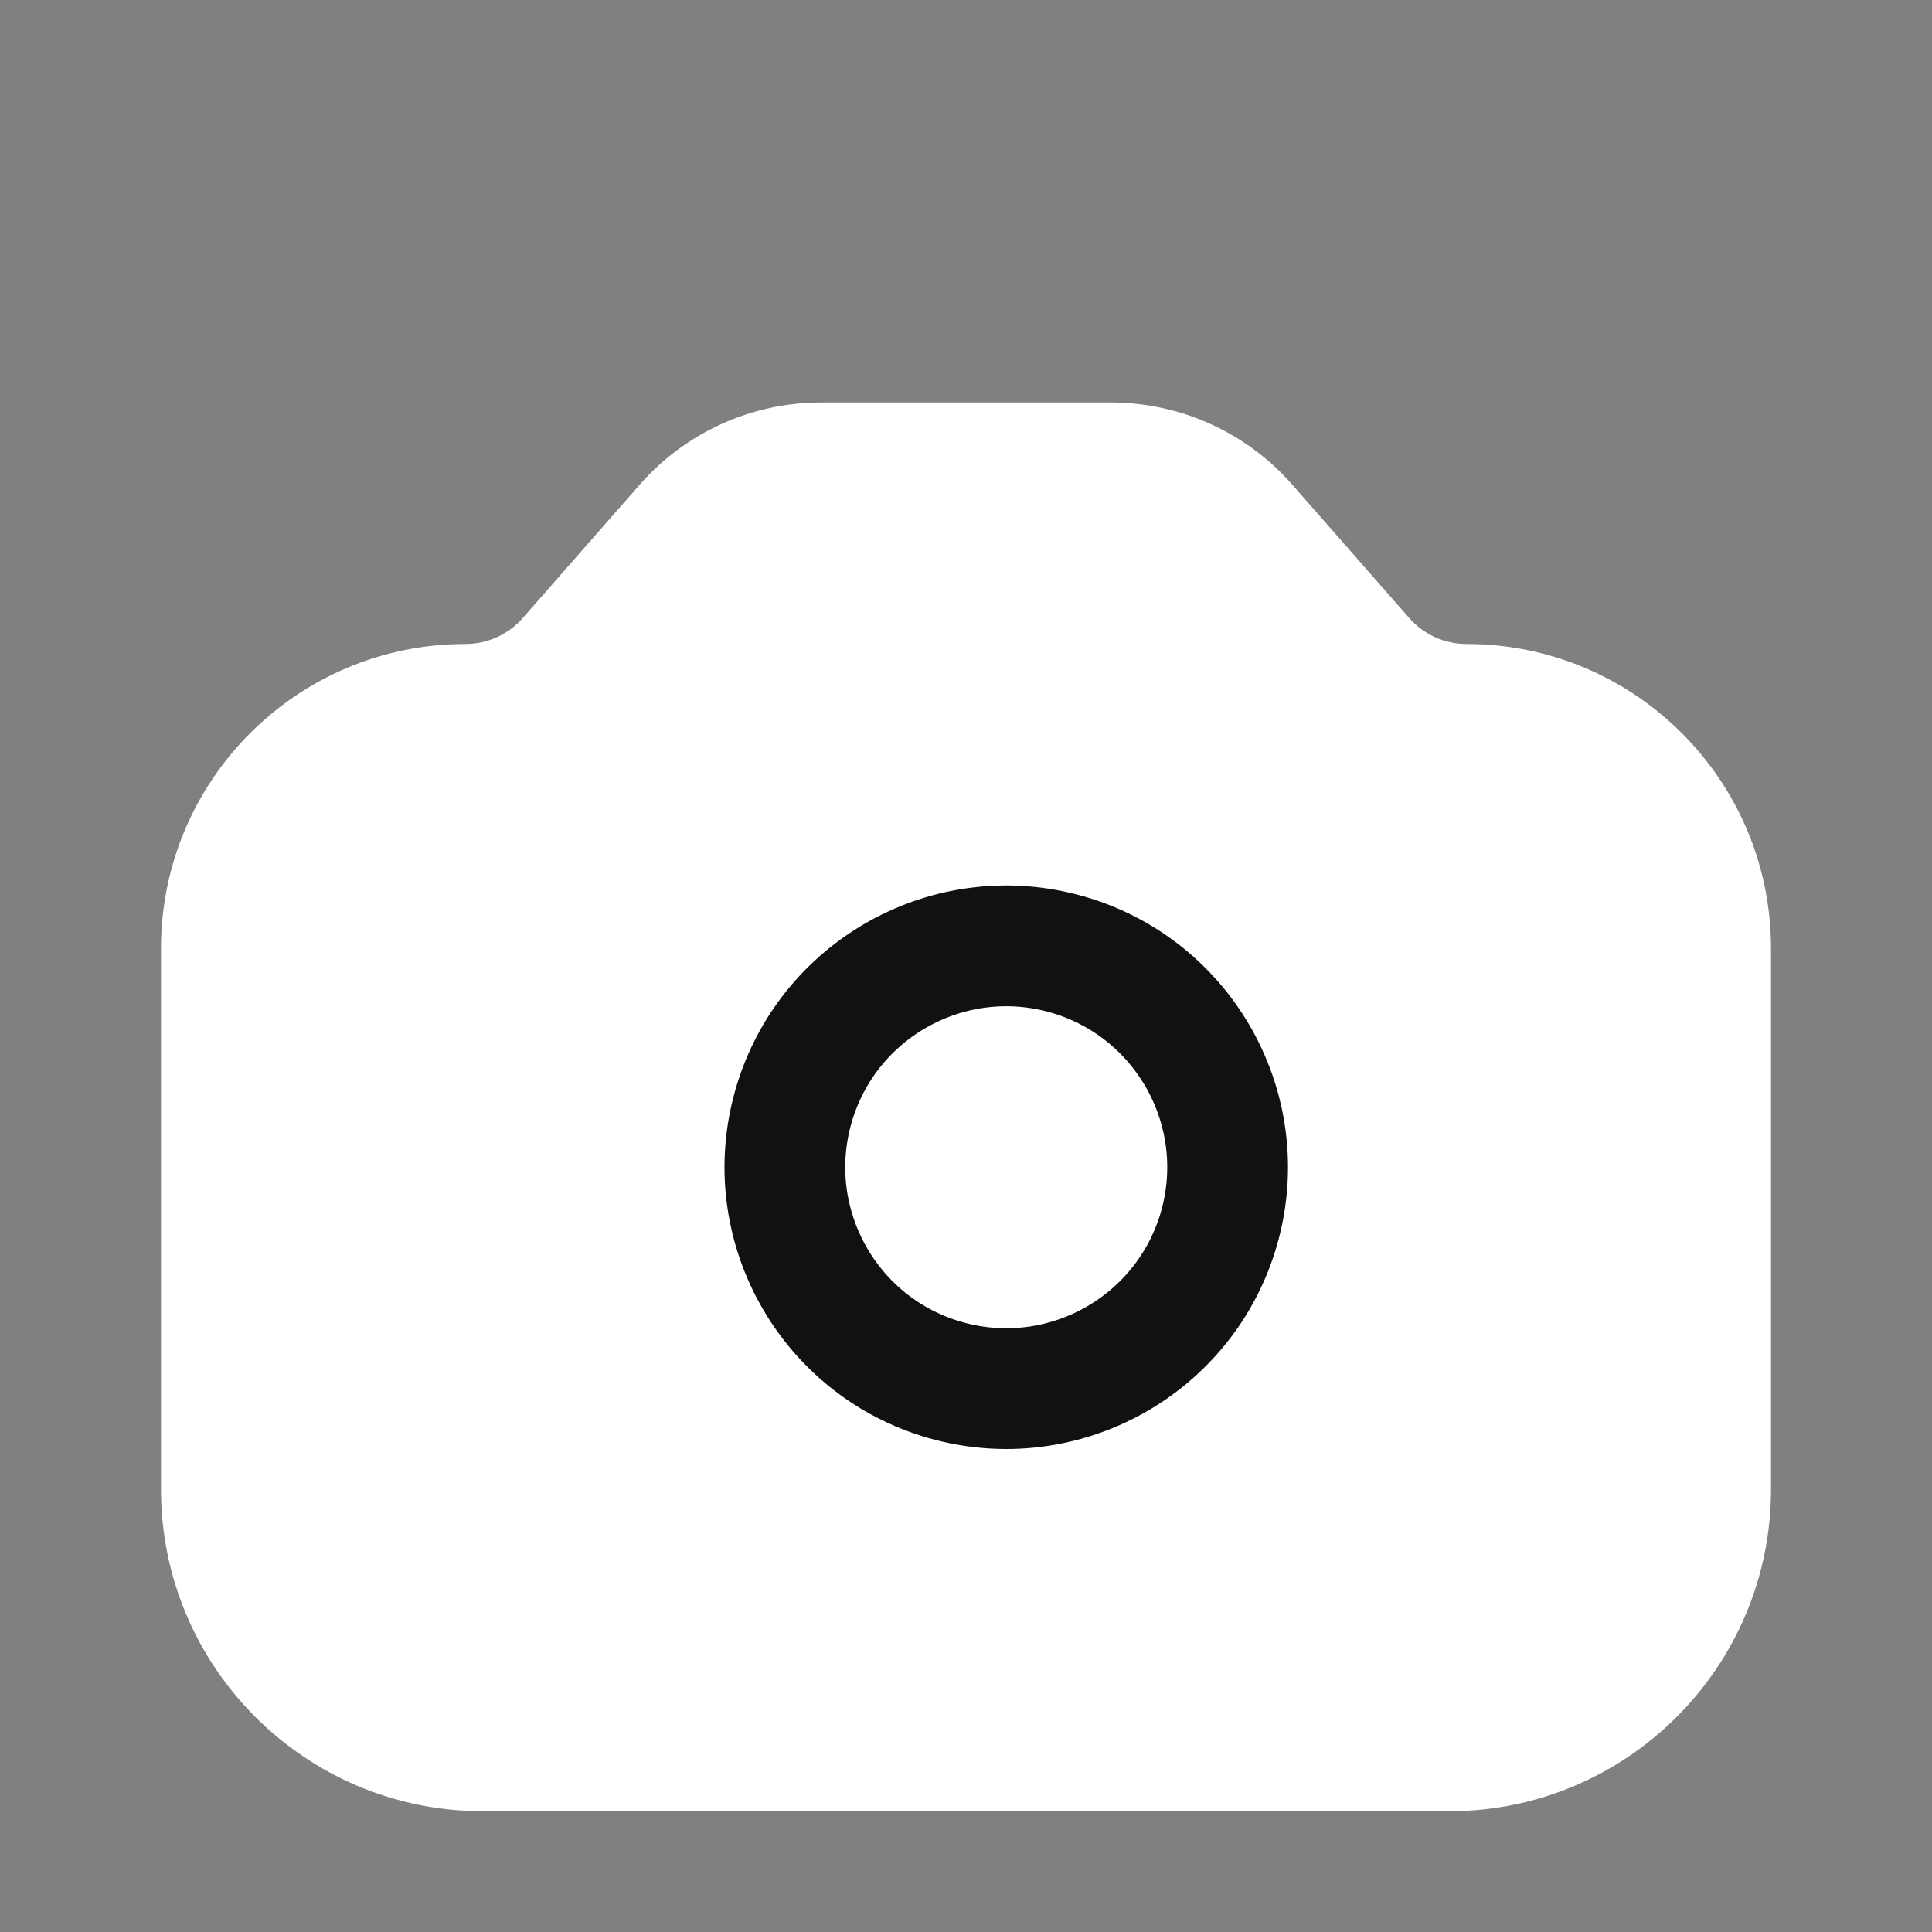 <svg width="24" height="24" viewBox="0 0 24 24" fill="none" xmlns="http://www.w3.org/2000/svg">
<rect x="0" y="0" width="24" height="24" fill="#808080" stroke="none"/>
<path d="M2 11.782C2 9.693 3.693 8 5.782 8C6.054 8 6.313 7.883 6.493 7.678L7.946 6.022C8.515 5.372 9.337 5 10.201 5H13.799C14.663 5 15.485 5.372 16.054 6.022L17.507 7.678C17.686 7.883 17.946 8 18.218 8C20.307 8 22 9.693 22 11.782V18.5C22 20.709 20.209 22.5 18 22.5H6C3.791 22.5 2 20.709 2 18.5V11.782Z" fill="white"/>
<path d="M9.856 13.745C10.274 12.285 11.795 11.44 13.255 11.856C14.715 12.274 15.56 13.795 15.144 15.255C14.726 16.715 13.205 17.56 11.745 17.144C10.285 16.727 9.44 15.205 9.856 13.745Z" stroke="#111111" stroke-width="1.5"/>
</svg>
